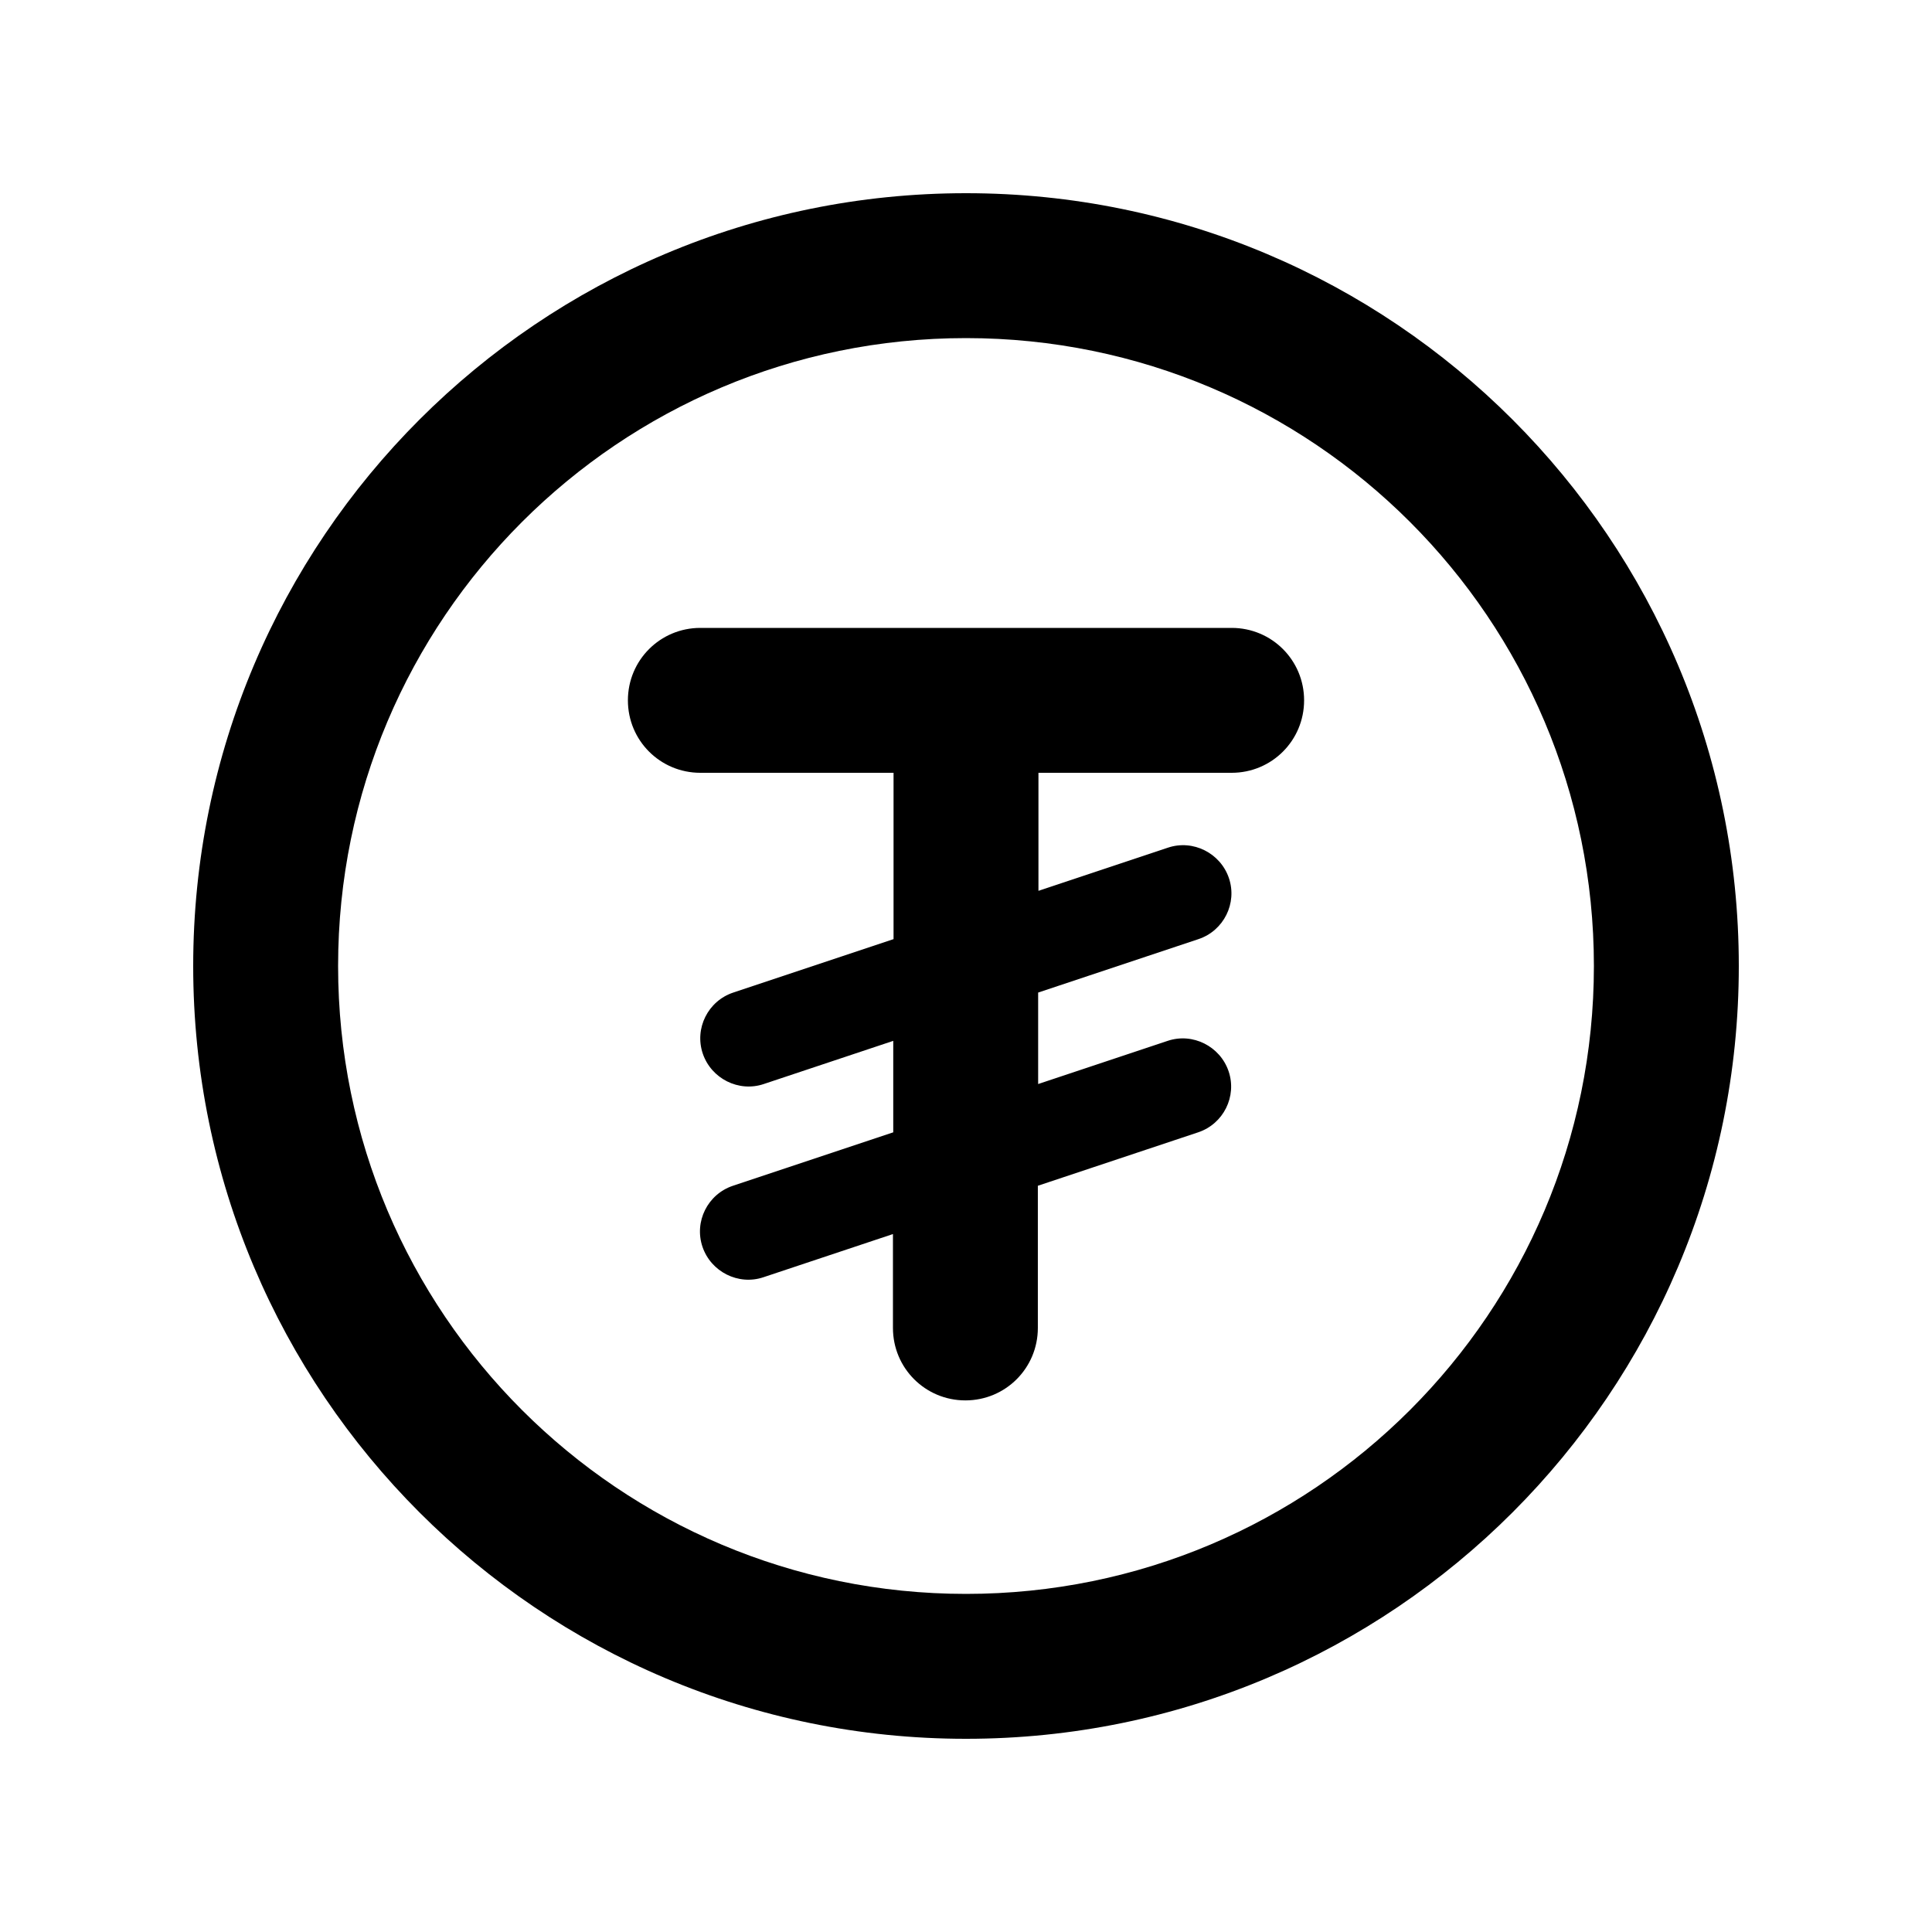 <svg xmlns="http://www.w3.org/2000/svg" viewBox="0 0 640 640"><!--! Font Awesome Pro 7.1.0 by @fontawesome - https://fontawesome.com License - https://fontawesome.com/license (Commercial License) Copyright 2025 Fonticons, Inc. --><path fill="currentColor" d="M320 112C434.9 112 528 205.1 528 320C528 434.9 434.9 528 320 528C205.1 528 112 434.9 112 320C112 205.1 205.1 112 320 112zM320 576C461.4 576 576 461.4 576 320C576 178.6 461.4 64 320 64C178.6 64 64 178.6 64 320C64 461.4 178.6 576 320 576zM208 232C208 245.3 218.7 256 232 256L296 256L296 311.1L242.9 328.8C234.5 331.6 230 340.7 232.8 349C235.6 357.3 244.7 361.9 253 359.1L295.9 344.8L295.9 375.1L242.8 392.8C234.4 395.6 229.9 404.7 232.7 413C235.5 421.3 244.6 425.9 252.9 423.1L295.8 408.8L295.8 439.9C295.8 453.2 306.5 463.9 319.8 463.9C333.1 463.9 343.8 453.2 343.8 439.9L343.8 392.8L396.9 375.1C405.3 372.3 409.8 363.2 407 354.9C404.2 346.6 395.1 342 386.8 344.8L343.9 359.1L343.9 328.8L397 311.1C405.4 308.3 409.9 299.2 407.1 290.9C404.3 282.6 395.2 278 386.9 280.8L344 295.1L344 256L408 256C421.3 256 432 245.3 432 232C432 218.7 421.3 208 408 208L232 208C218.7 208 208 218.7 208 232z"/></svg>
